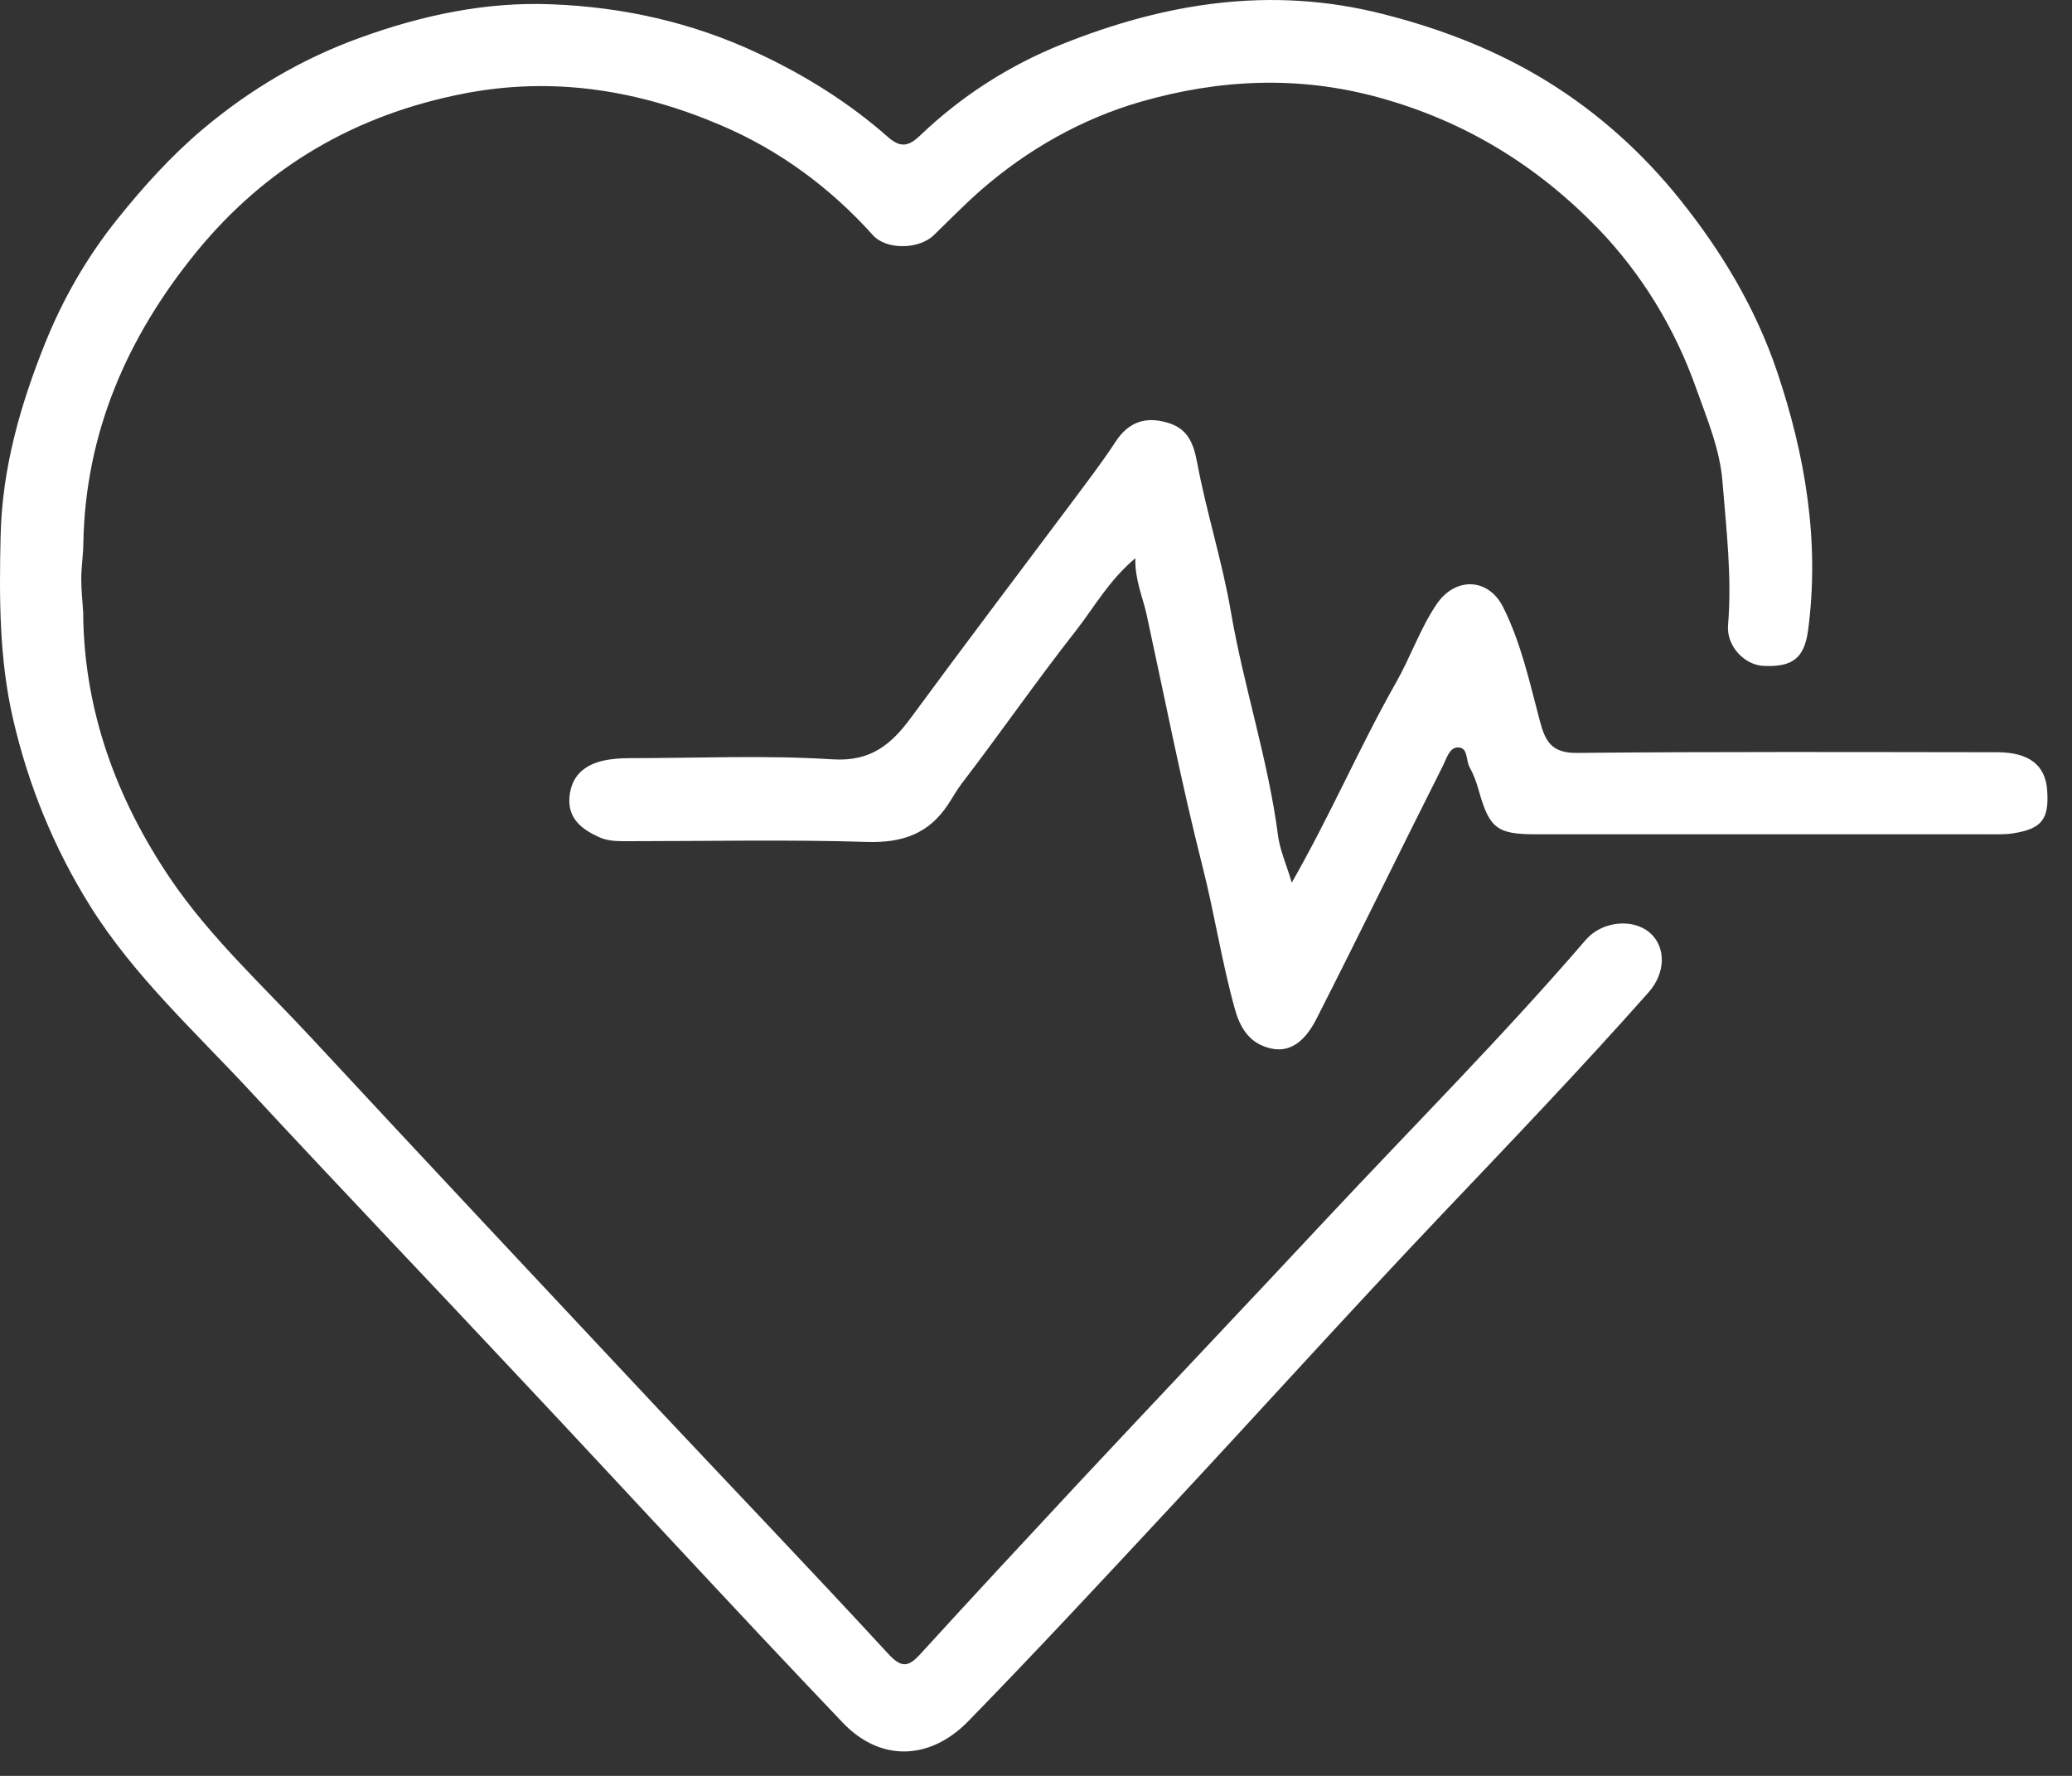 <svg width="28" height="24" viewBox="0 0 28 24" fill="none" xmlns="http://www.w3.org/2000/svg">
<rect x="0" y="0" width="28" height="24" fill="#333333" stroke="none"/>
<path d="M1.124 8.3C1.138 9.612 1.575 10.795 2.295 11.864C2.838 12.669 3.561 13.328 4.218 14.037C5.759 15.697 7.31 17.351 8.858 19.002C9.906 20.118 10.966 21.224 12.002 22.349C12.186 22.55 12.28 22.527 12.441 22.349C13.15 21.573 13.866 20.801 14.584 20.031C15.697 18.841 16.817 17.66 17.931 16.467C19.1 15.216 20.311 14.002 21.43 12.701C21.645 12.451 22.059 12.407 22.29 12.601C22.517 12.793 22.512 13.146 22.279 13.41C21.373 14.432 20.431 15.417 19.491 16.406C18.256 17.707 17.056 19.037 15.835 20.349C14.925 21.327 14.015 22.307 13.082 23.264C12.579 23.778 11.908 23.827 11.386 23.278C9.936 21.758 8.517 20.212 7.078 18.68C5.848 17.365 4.604 16.065 3.381 14.746C2.632 13.939 1.811 13.19 1.222 12.25C0.731 11.466 0.384 10.617 0.176 9.715C-0.011 8.903 -0.011 8.082 0.008 7.252C0.027 6.328 0.277 5.467 0.611 4.635C0.852 4.036 1.177 3.47 1.591 2.955C1.942 2.518 2.314 2.106 2.74 1.746C3.376 1.211 4.078 0.794 4.868 0.509C5.708 0.205 6.566 0.022 7.455 0.058C8.418 0.095 9.347 0.301 10.233 0.715C10.879 1.016 11.471 1.386 12.002 1.854C12.172 2.003 12.282 1.975 12.43 1.835C12.989 1.299 13.636 0.885 14.345 0.6C15.744 0.039 17.177 -0.195 18.686 0.189C19.481 0.39 20.227 0.68 20.913 1.103C21.596 1.526 22.194 2.062 22.702 2.696C23.265 3.397 23.724 4.165 24.012 5.014C24.395 6.148 24.594 7.317 24.433 8.522C24.381 8.898 24.22 9.018 23.829 8.999C23.577 8.987 23.329 8.735 23.352 8.449C23.406 7.799 23.329 7.156 23.277 6.513C23.242 6.066 23.067 5.659 22.922 5.25C22.636 4.441 22.187 3.701 21.593 3.086C20.772 2.24 19.802 1.639 18.635 1.318C17.538 1.016 16.469 1.073 15.419 1.374C14.621 1.604 13.884 2.02 13.248 2.576C13.031 2.768 12.827 2.976 12.619 3.178C12.42 3.372 11.978 3.381 11.796 3.178C11.218 2.534 10.53 2.029 9.747 1.695C8.641 1.222 7.49 1.028 6.271 1.264C4.8 1.55 3.593 2.256 2.655 3.404C1.722 4.548 1.152 5.846 1.126 7.35C1.124 7.509 1.098 7.668 1.098 7.827C1.098 7.986 1.117 8.145 1.126 8.304L1.124 8.3Z" fill="white"/>
<path d="M17.454 11.932C17.978 11.017 18.371 10.096 18.866 9.223C19.063 8.877 19.192 8.491 19.418 8.159C19.671 7.794 20.113 7.809 20.312 8.204C20.555 8.688 20.67 9.219 20.808 9.74C20.883 10.023 20.969 10.18 21.315 10.175C23.205 10.157 25.095 10.164 26.985 10.166C27.422 10.166 27.644 10.341 27.665 10.688C27.691 11.071 27.59 11.2 27.212 11.261C27.099 11.279 26.985 11.275 26.87 11.275C24.833 11.275 22.793 11.275 20.756 11.275C20.228 11.275 20.127 11.195 19.982 10.678C19.952 10.571 19.912 10.461 19.858 10.365C19.807 10.274 19.842 10.098 19.699 10.101C19.582 10.103 19.545 10.262 19.496 10.355C18.923 11.492 18.366 12.638 17.788 13.773C17.671 14.002 17.48 14.238 17.178 14.17C16.927 14.114 16.776 13.948 16.691 13.649C16.511 13.008 16.413 12.348 16.249 11.705C15.964 10.582 15.742 9.443 15.496 8.311C15.445 8.073 15.337 7.848 15.342 7.544C14.984 7.846 14.787 8.206 14.542 8.52C14.009 9.198 13.518 9.909 12.994 10.592C12.926 10.681 12.874 10.779 12.813 10.87C12.549 11.272 12.191 11.392 11.717 11.378C10.648 11.345 9.577 11.368 8.505 11.368C8.37 11.368 8.232 11.373 8.103 11.317C7.862 11.209 7.668 11.062 7.696 10.765C7.722 10.496 7.883 10.344 8.147 10.281C8.271 10.253 8.393 10.246 8.519 10.246C9.429 10.246 10.344 10.204 11.251 10.262C11.773 10.295 12.049 10.056 12.318 9.689C13.026 8.725 13.749 7.771 14.467 6.812C14.673 6.534 14.886 6.26 15.075 5.97C15.251 5.701 15.48 5.626 15.772 5.711C16.048 5.788 16.128 5.984 16.179 6.258C16.305 6.931 16.518 7.591 16.633 8.265C16.808 9.284 17.138 10.269 17.271 11.296C17.297 11.492 17.384 11.682 17.456 11.927L17.454 11.932Z" fill="white"/>
</svg>
